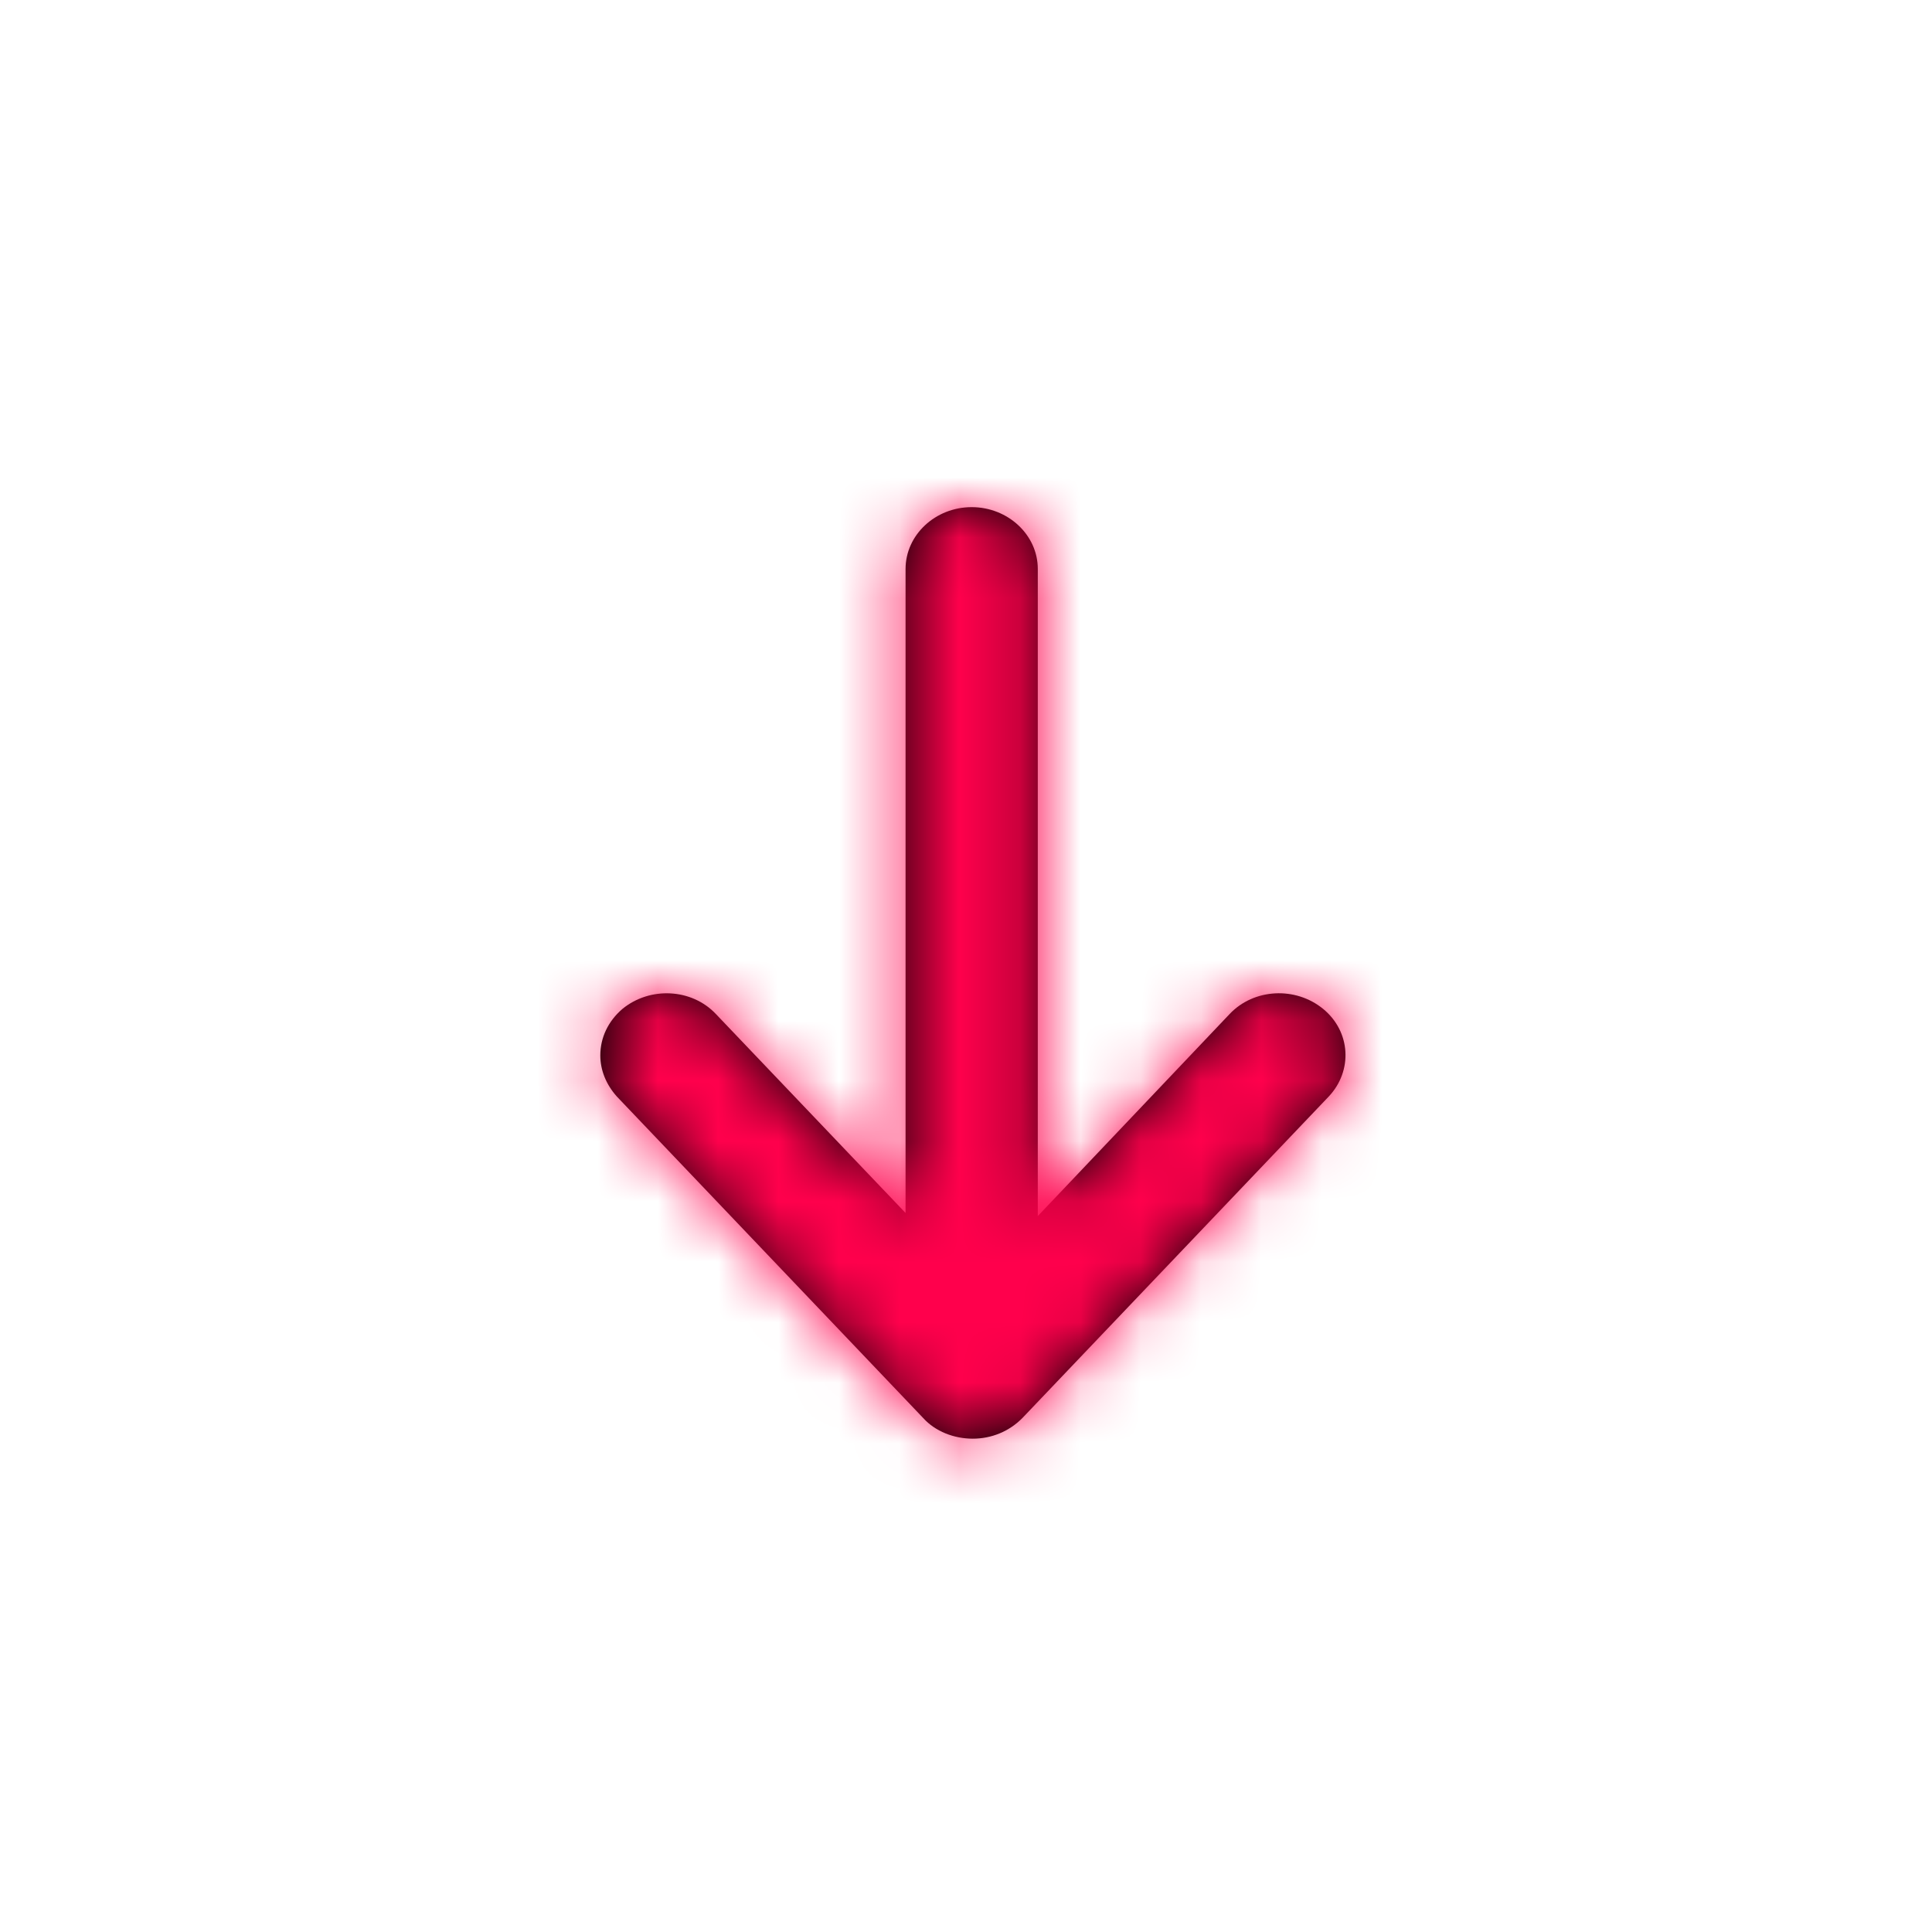 <svg xmlns="http://www.w3.org/2000/svg" xmlns:xlink="http://www.w3.org/1999/xlink" width="32" height="32" viewBox="0 0 32 32">
    <defs>
        <path id="zl8c2fqk7a" d="M0 6.306c0 .602.46 1.095 1.024 1.095h10.667l-3.294 3.14c-.427.401-.46 1.095-.085 1.551.204.237.477.365.768.365.239 0 .477-.091.682-.274l5.325-5.074c.222-.2.342-.511.342-.821 0-.31-.12-.603-.342-.822L9.762.392c-.426-.401-1.075-.365-1.45.091-.376.457-.342 1.15.085 1.552l3.345 3.176H1.024C.461 5.21 0 5.704 0 6.306z"/>
    </defs>
    <g fill="none" fill-rule="evenodd">
        <g>
            <g>
                <g>
                    <g>
                        <g transform="translate(-1448 -614) translate(70 595) translate(1376 17) translate(2 2) rotate(90 7 15.4)">
                            <mask id="jfw6vnlk5b" fill="#fff">
                                <use xlink:href="#zl8c2fqk7a"/>
                            </mask>
                            <use fill="#000" fill-rule="nonzero" xlink:href="#zl8c2fqk7a"/>
                            <g fill="#FF004C" mask="url(#jfw6vnlk5b)">
                                <path d="M0 0H51.2V51.2H0z" transform="translate(-12.8 -22.4)"/>
                            </g>
                        </g>
                    </g>
                </g>
            </g>
        </g>
    </g>
</svg>
